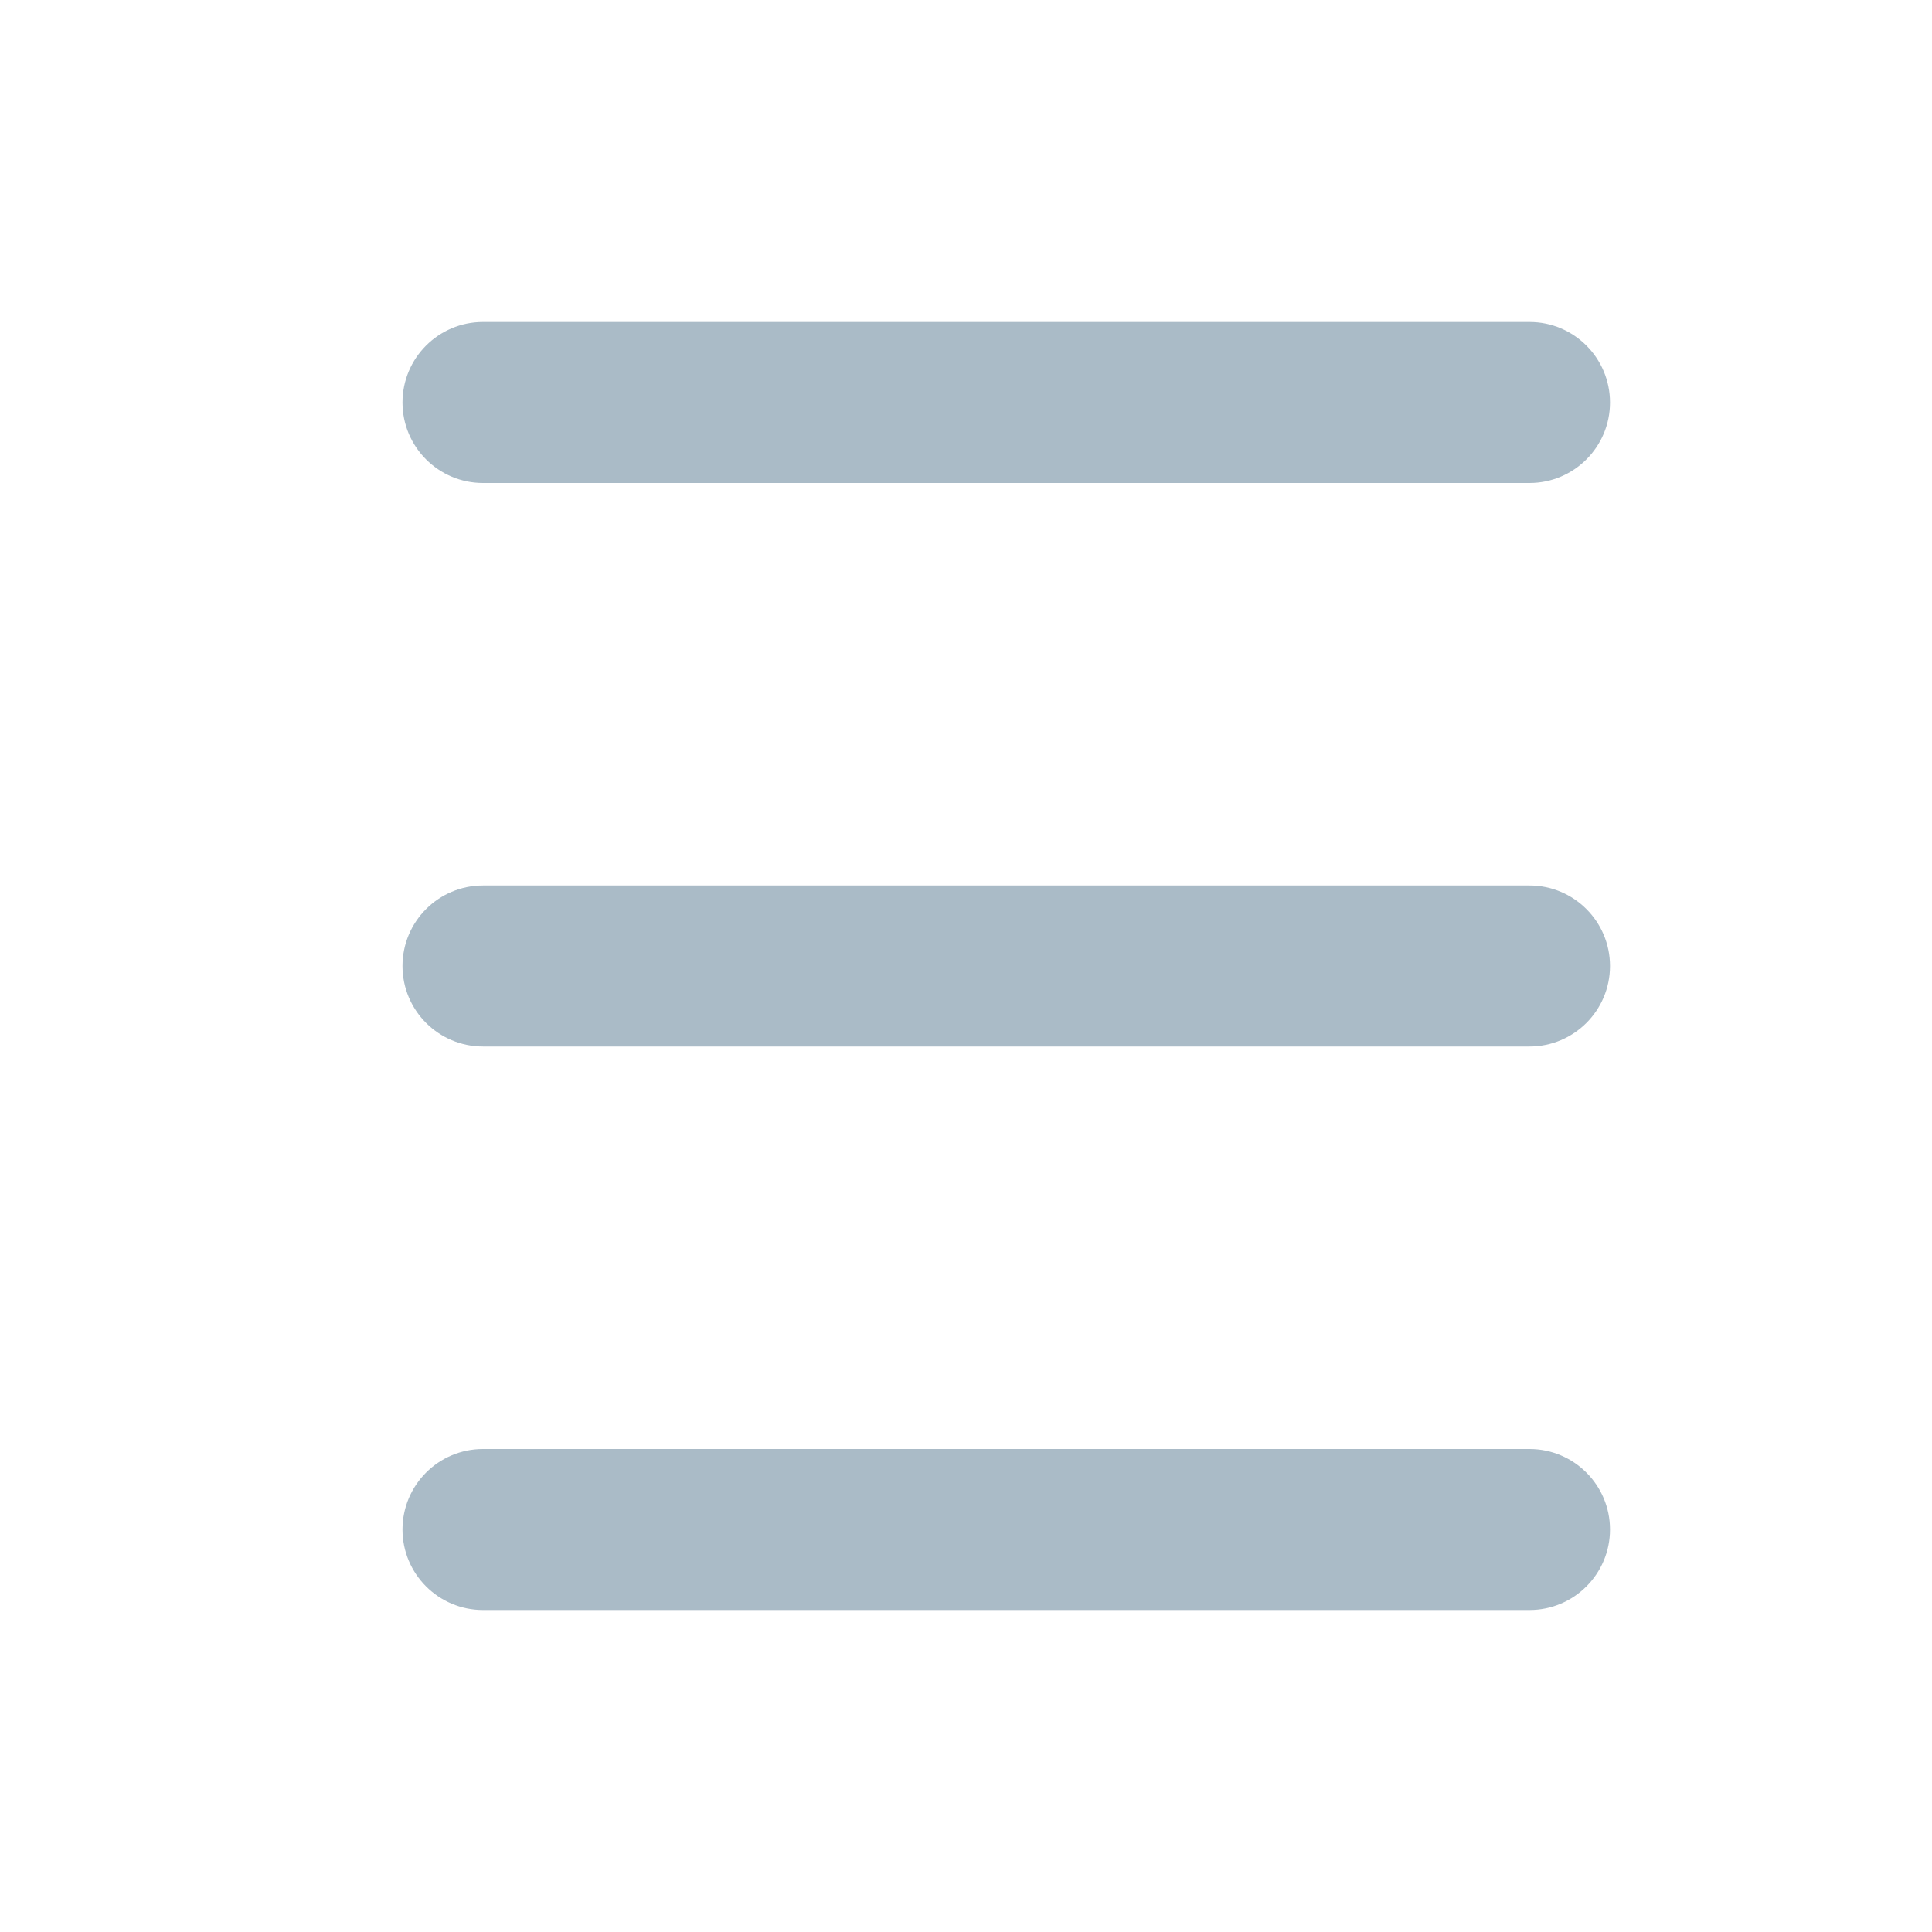 <svg width="24" height="24" viewBox="0 0 24 24" fill="none" xmlns="http://www.w3.org/2000/svg">
<path d="M5 19C5 19.552 5.448 20 6 20L19 20C19.552 20 20 19.552 20 19C20 18.448 19.552 18 19 18L6 18C5.448 18 5 18.448 5 19Z" fill="#AABBC7"/>
<path d="M5 12C5 12.552 5.448 13 6 13L19 13C19.552 13 20 12.552 20 12C20 11.448 19.552 11 19 11L6 11C5.448 11 5 11.448 5 12Z" fill="#AABBC7"/>
<path d="M5 5C5 5.552 5.448 6 6 6L19 6C19.552 6 20 5.552 20 5C20 4.448 19.552 4 19 4L6 4C5.448 4 5 4.448 5 5Z" fill="#AABBC7"/>
</svg>
